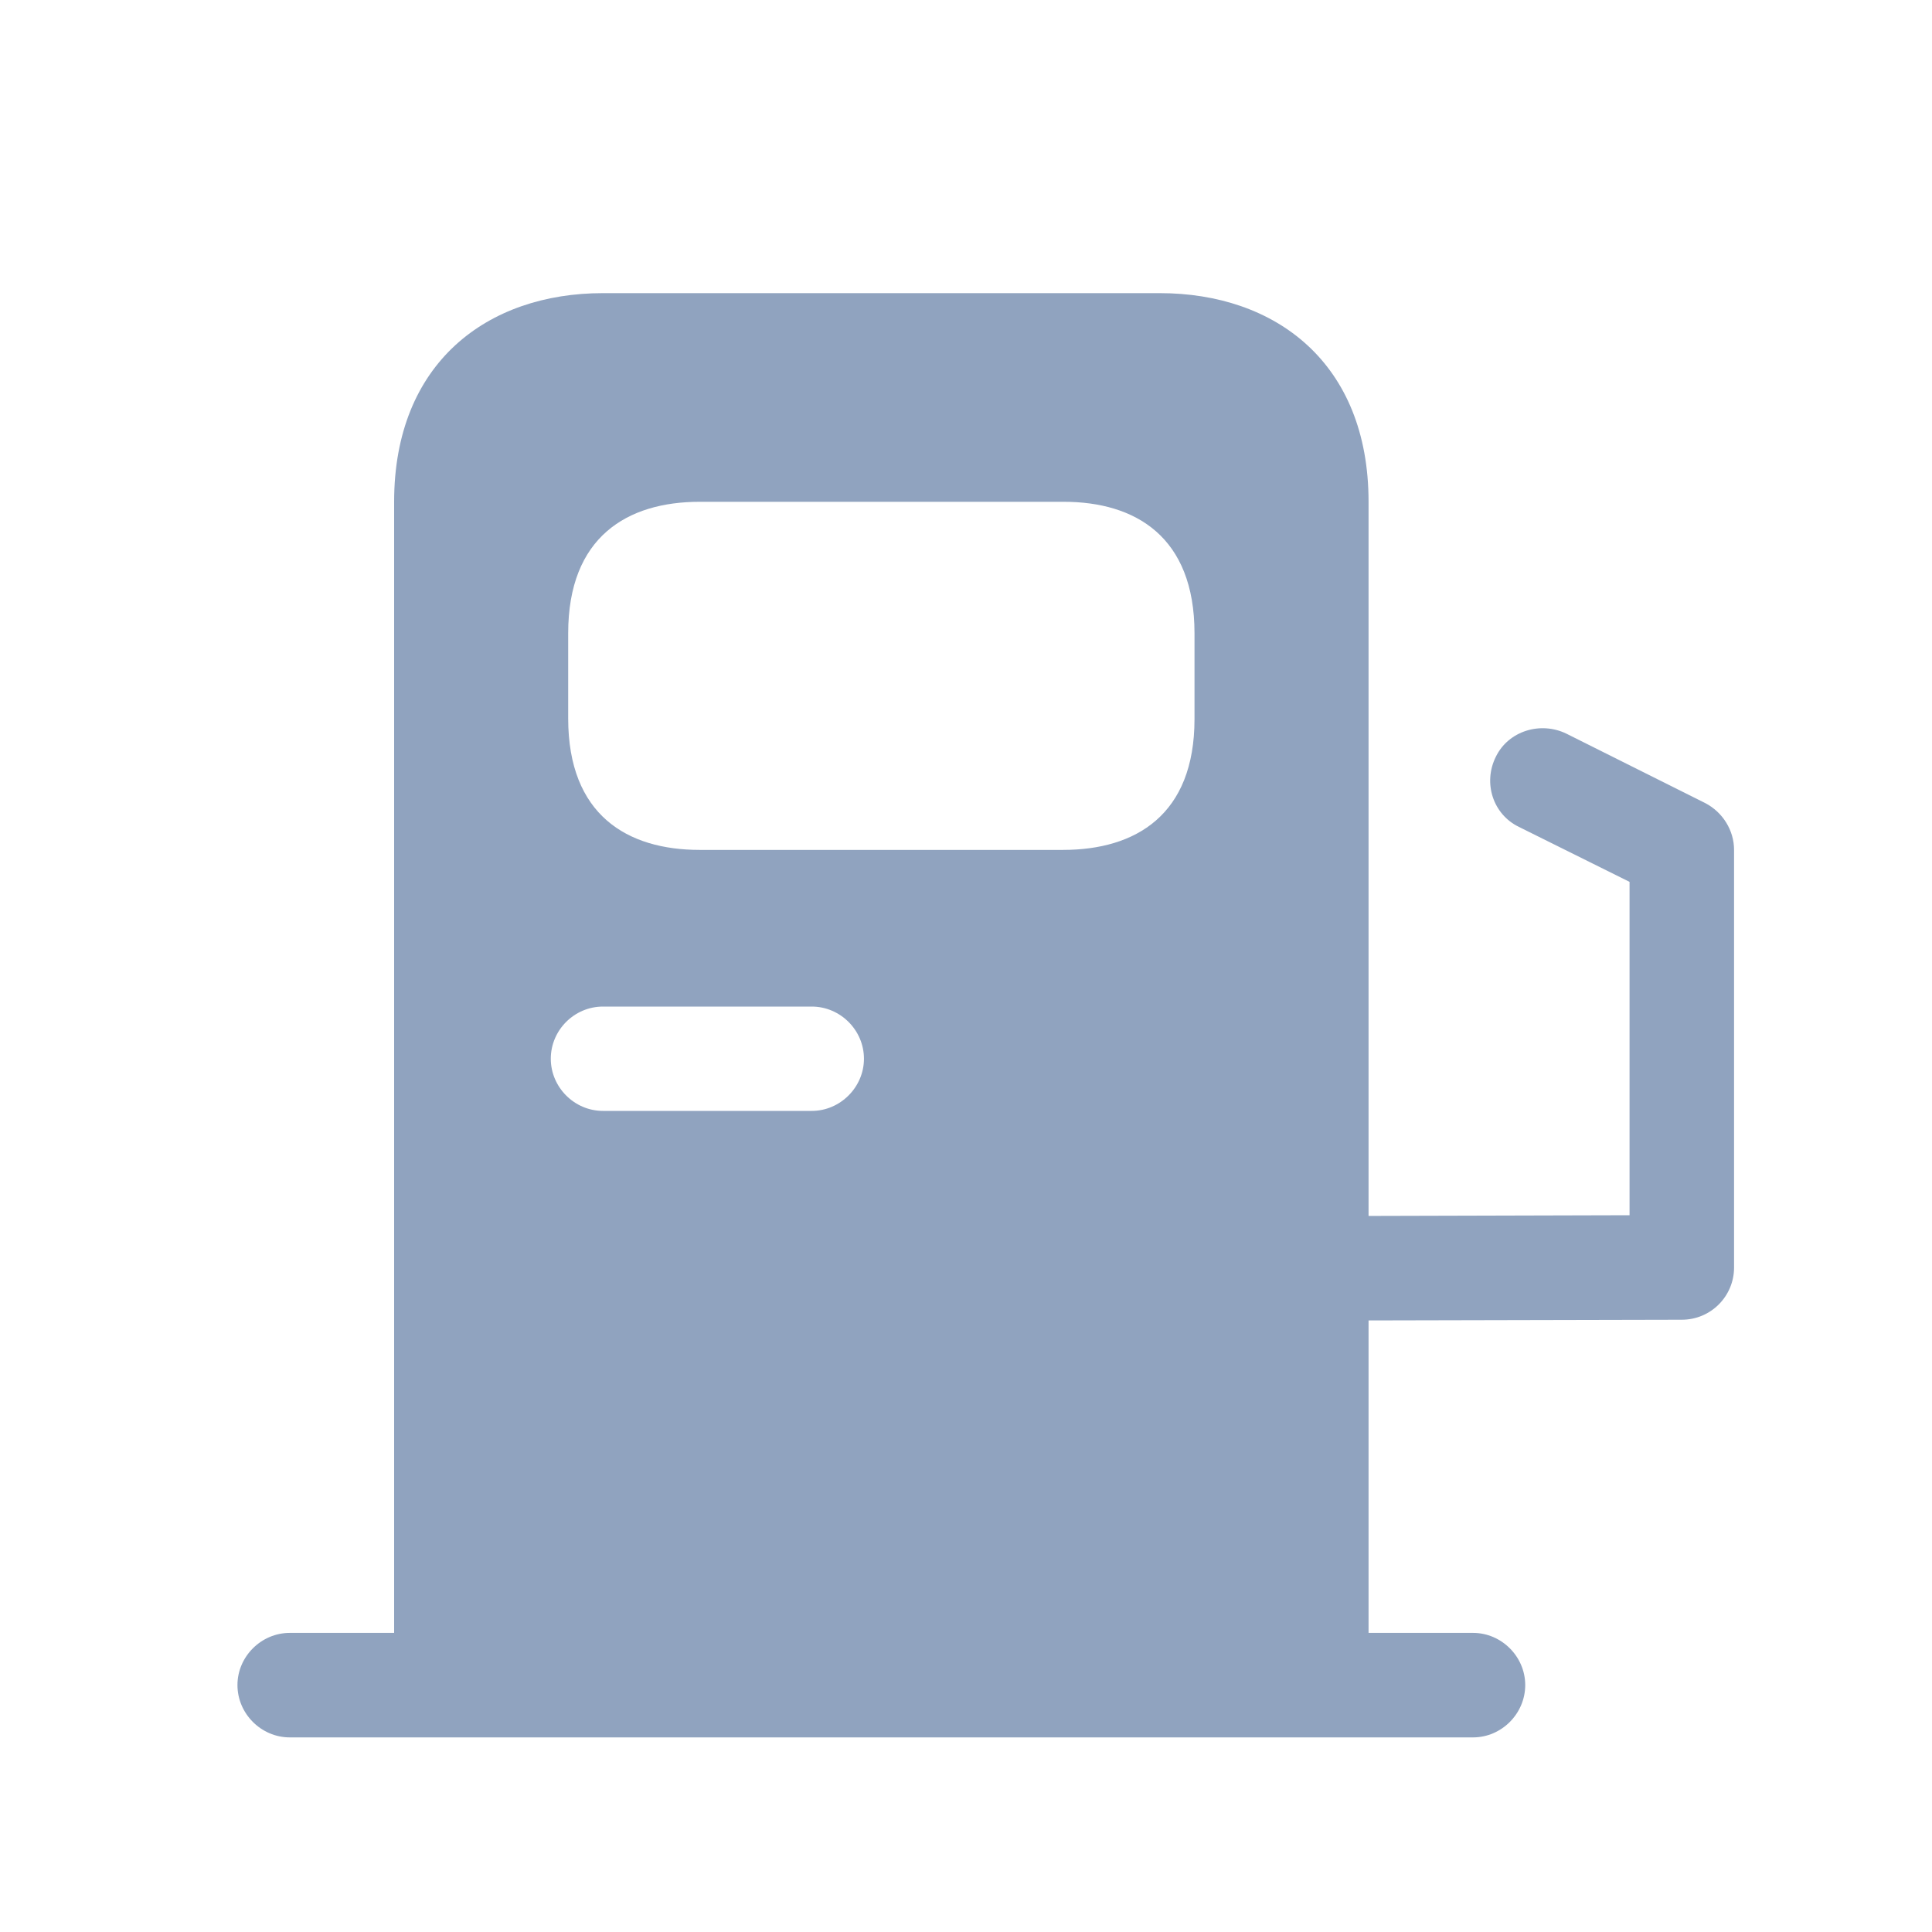 <svg width="11" height="11" viewBox="0 0 11 11" fill="none" xmlns="http://www.w3.org/2000/svg">
<path d="M9.71 4.573L8.918 4.177C8.771 4.106 8.589 4.161 8.517 4.308C8.442 4.458 8.501 4.637 8.648 4.708L9.278 5.021V6.919L7.792 6.923L7.792 2.857C7.792 2.065 7.261 1.669 6.603 1.669L3.433 1.669C2.775 1.669 2.244 2.065 2.244 2.857L2.244 9.297H1.65C1.487 9.297 1.352 9.432 1.352 9.594C1.352 9.757 1.487 9.892 1.65 9.892H8.387C8.549 9.892 8.684 9.757 8.684 9.594C8.684 9.432 8.549 9.297 8.387 9.297H7.792L7.792 7.518L9.575 7.514C9.742 7.514 9.873 7.379 9.873 7.217V4.839C9.873 4.728 9.809 4.625 9.71 4.573ZM3.235 3.606C3.235 3.056 3.572 2.857 3.984 2.857H6.056C6.465 2.857 6.801 3.056 6.801 3.606V4.094C6.801 4.641 6.465 4.839 6.052 4.839H3.984C3.572 4.839 3.235 4.641 3.235 4.09V3.606ZM3.433 5.731H4.622C4.784 5.731 4.919 5.865 4.919 6.028C4.919 6.19 4.784 6.325 4.622 6.325H3.433C3.27 6.325 3.136 6.19 3.136 6.028C3.136 5.865 3.27 5.731 3.433 5.731Z" fill="#90A3BF"/>
</svg>

